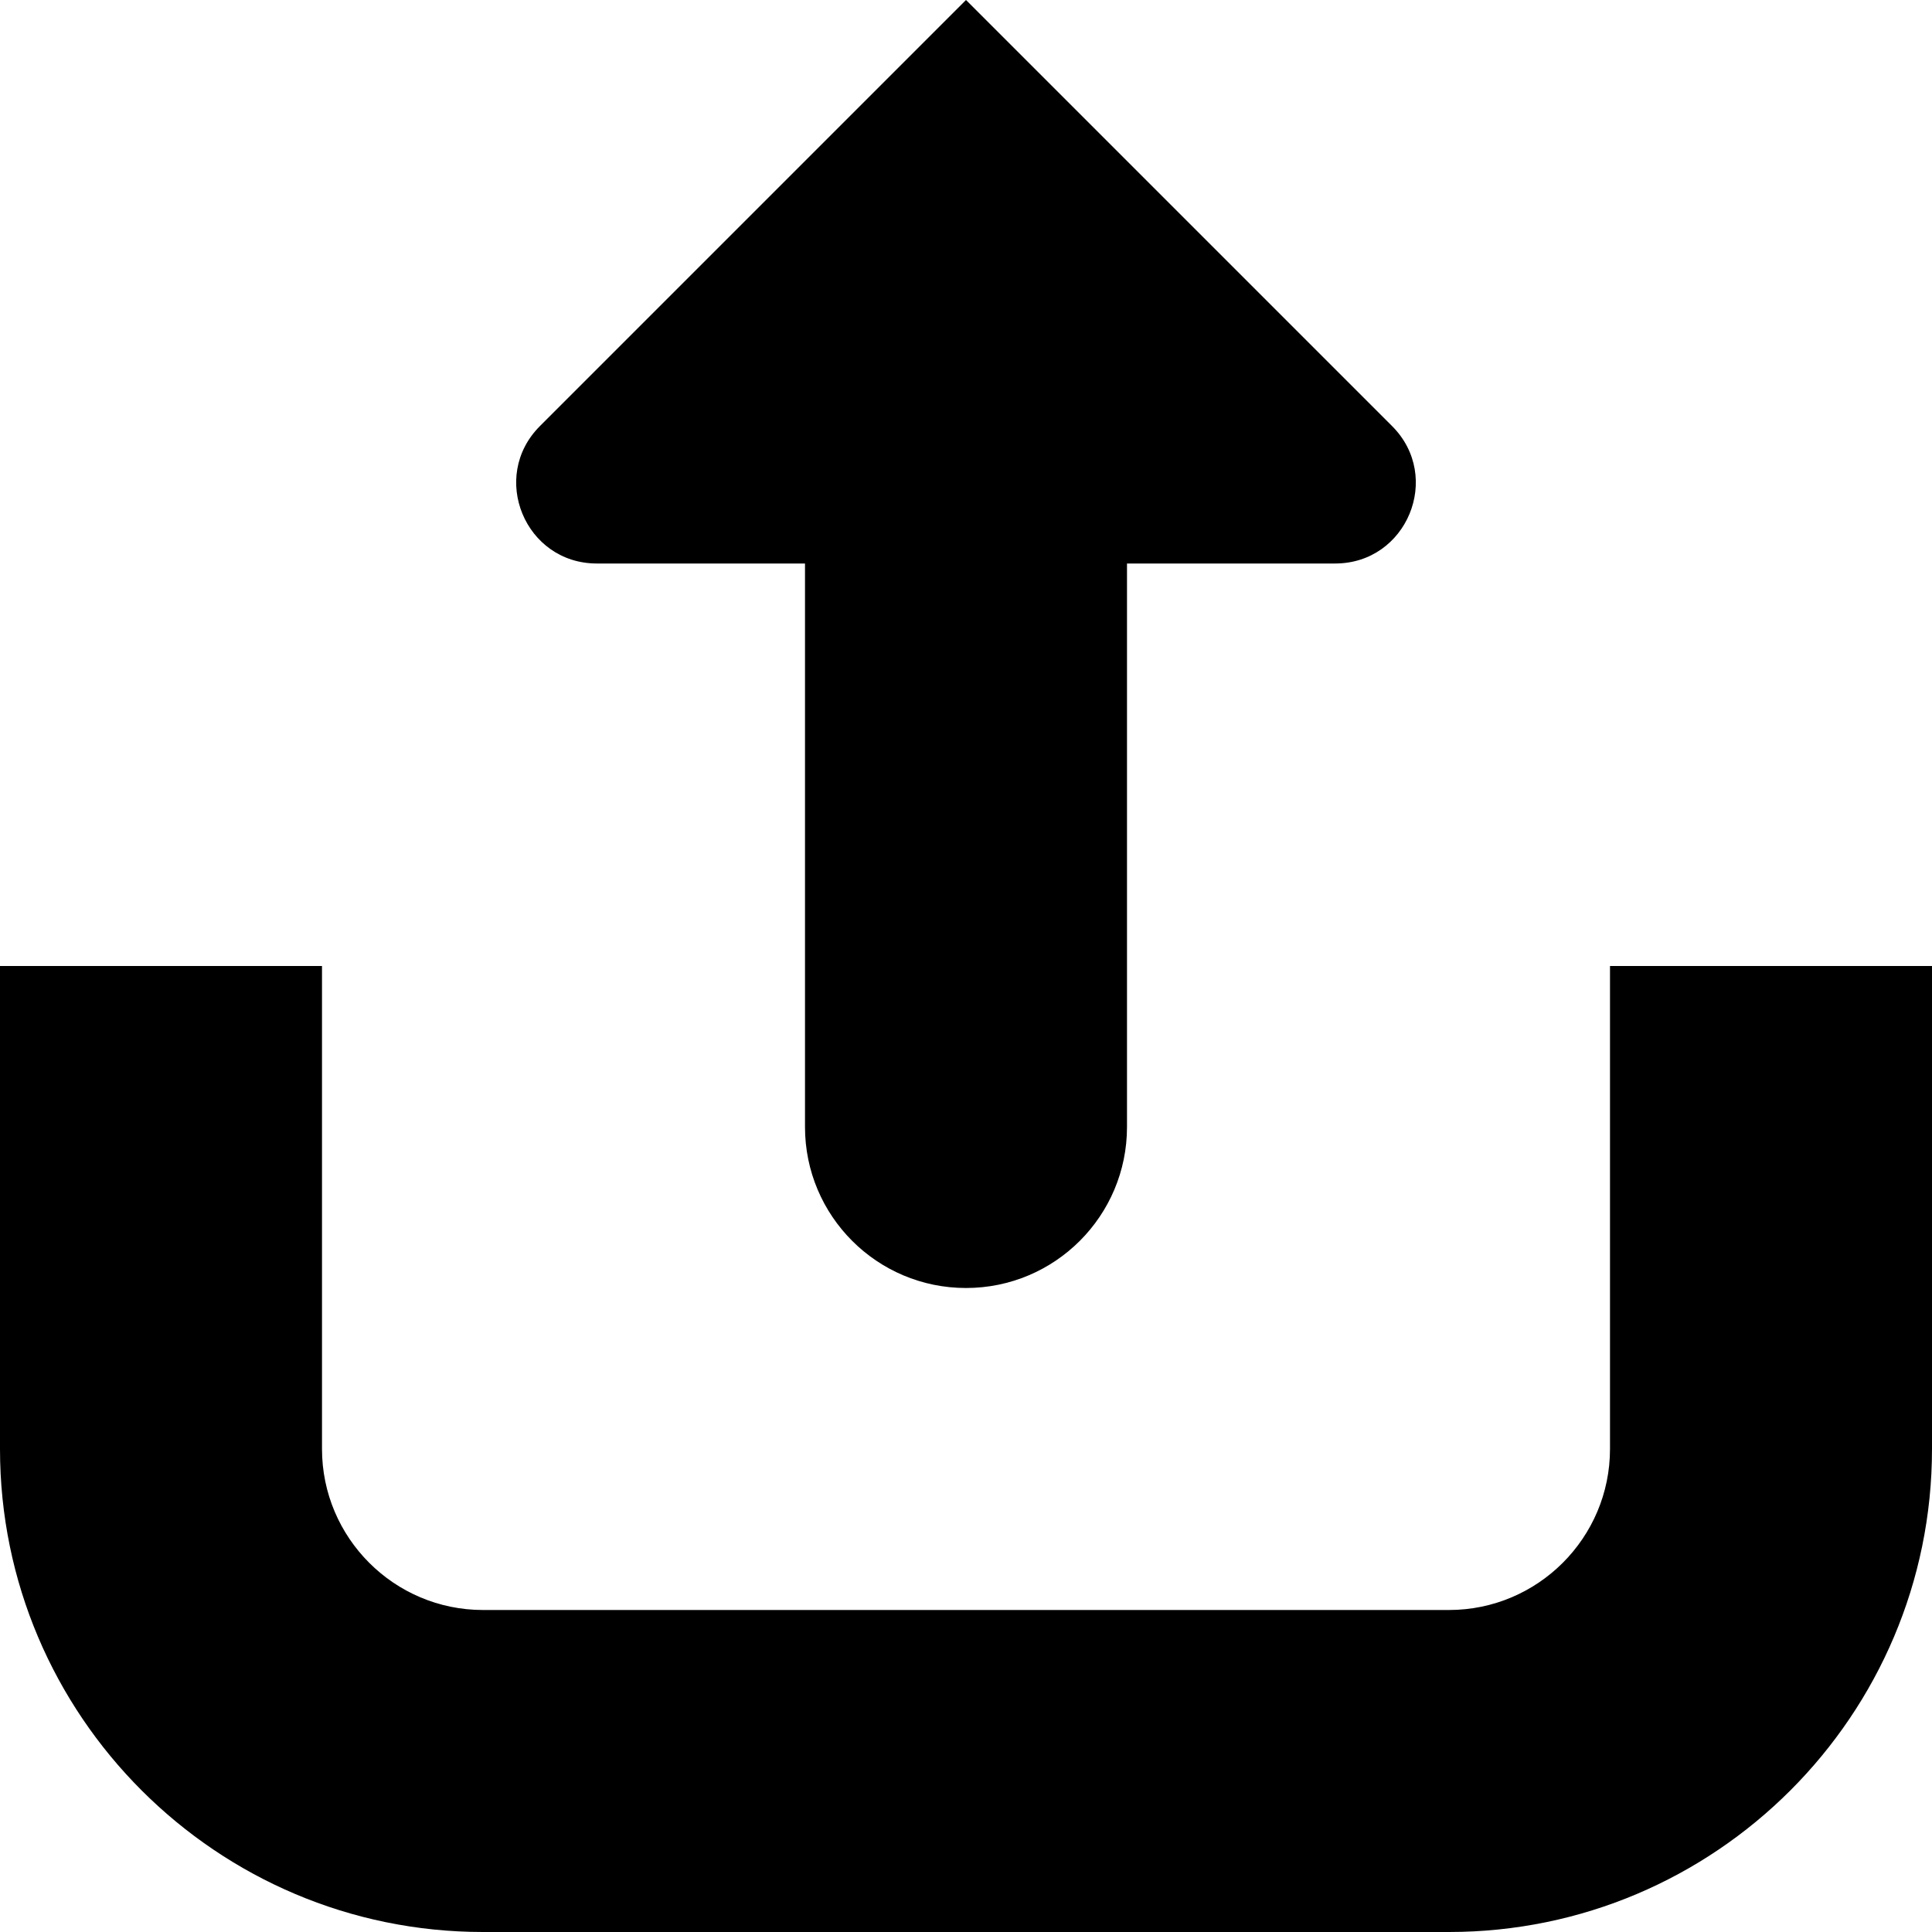 <svg
  width="24"
  height="24"
  viewBox="0 0 24 24"
  fill="none"
  xmlns="http://www.w3.org/2000/svg"
>
  <path
    fill-rule="evenodd"
    d="M7.414 7H10V14C10 15.104 10.895 16 12 16C13.105 16 14 15.104 14 14V7H16.586C17.477 7 17.923 5.923 17.293 5.293L12 0L6.707 5.293C6.077 5.923 6.523 7 7.414 7ZM20 12V18C20 19.103 19.103 20 18 20H6C4.897 20 4 19.103 4 18V12H0V18C0 21.309 2.691 24 6 24H18C21.309 24 24 21.309 24 18V12H20Z"
    fill="currentColor"
  />
</svg>
